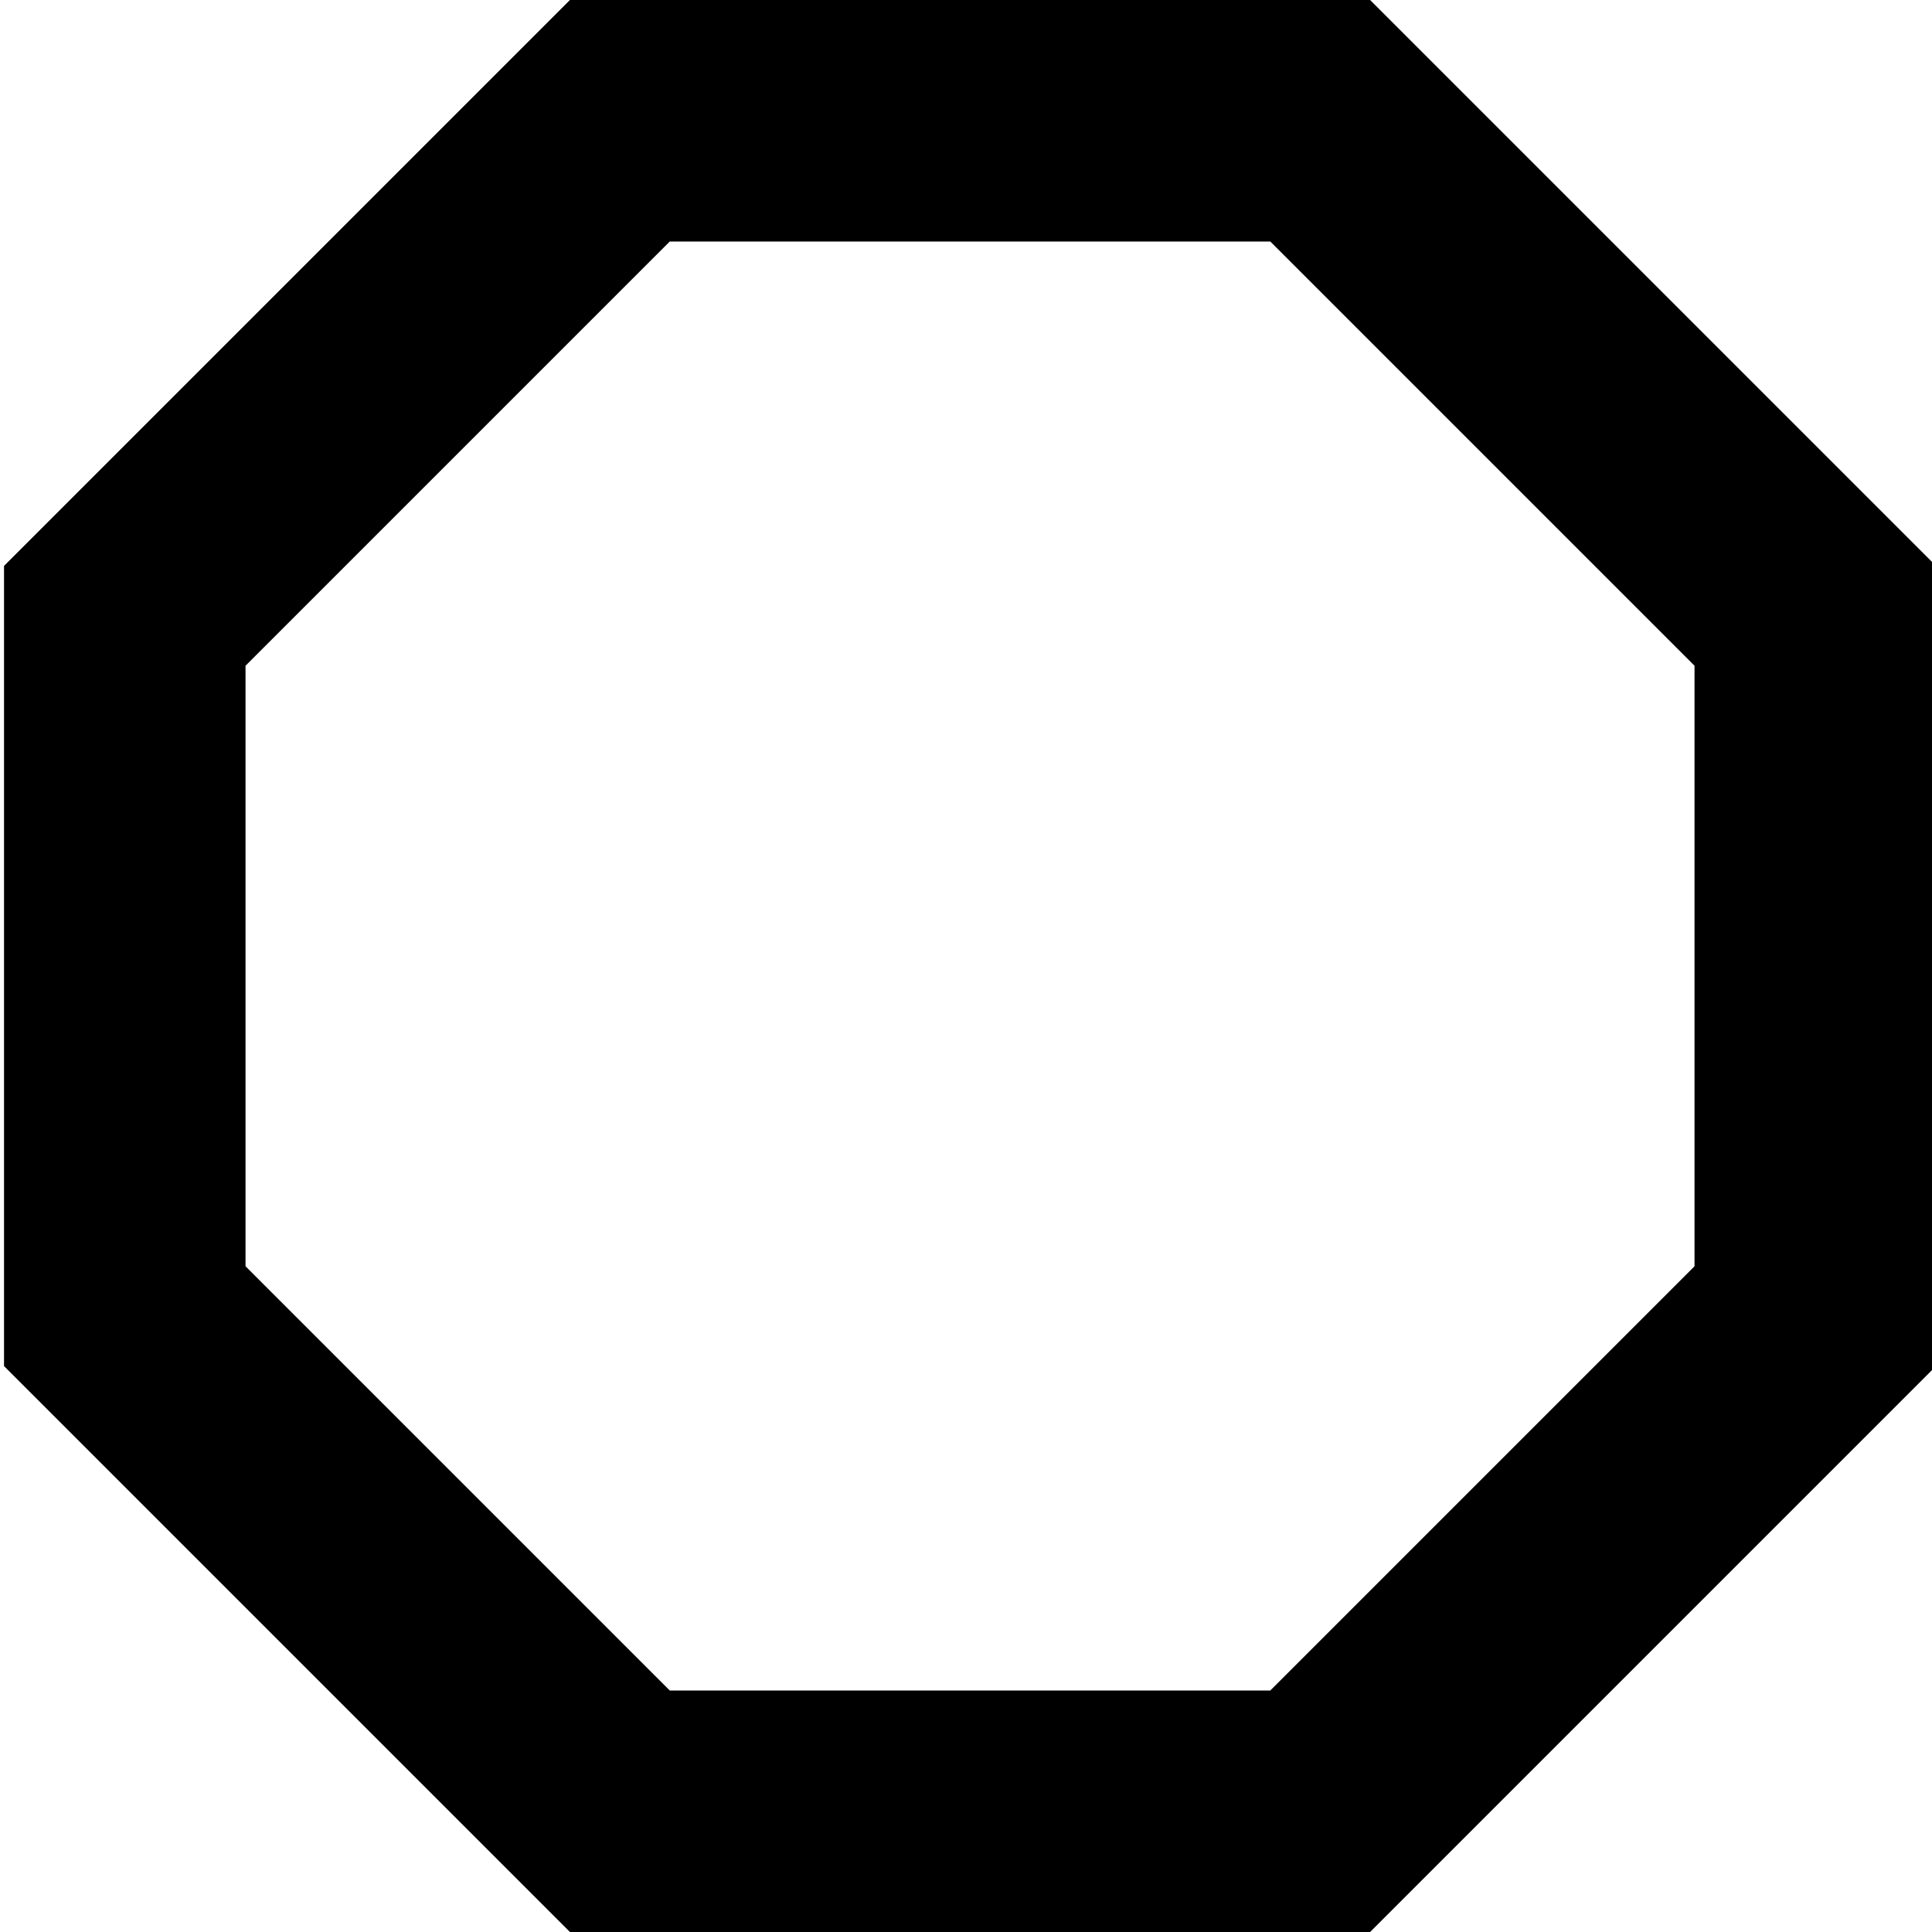 <?xml version="1.0" encoding="UTF-8"?>
<svg xmlns="http://www.w3.org/2000/svg" id="Layer_1" data-name="Layer 1" viewBox="0 0 24 24" width="512" height="512"><path d="M17.02,24H7.08L.05,16.97V7.03L7.08,0h9.94l7.03,7.03v9.94l-7.03,7.03Zm-8.7-3h7.46l5.27-5.27v-7.46L15.78,3h-7.46L3.05,8.27v7.46l5.27,5.27Z"/></svg>
